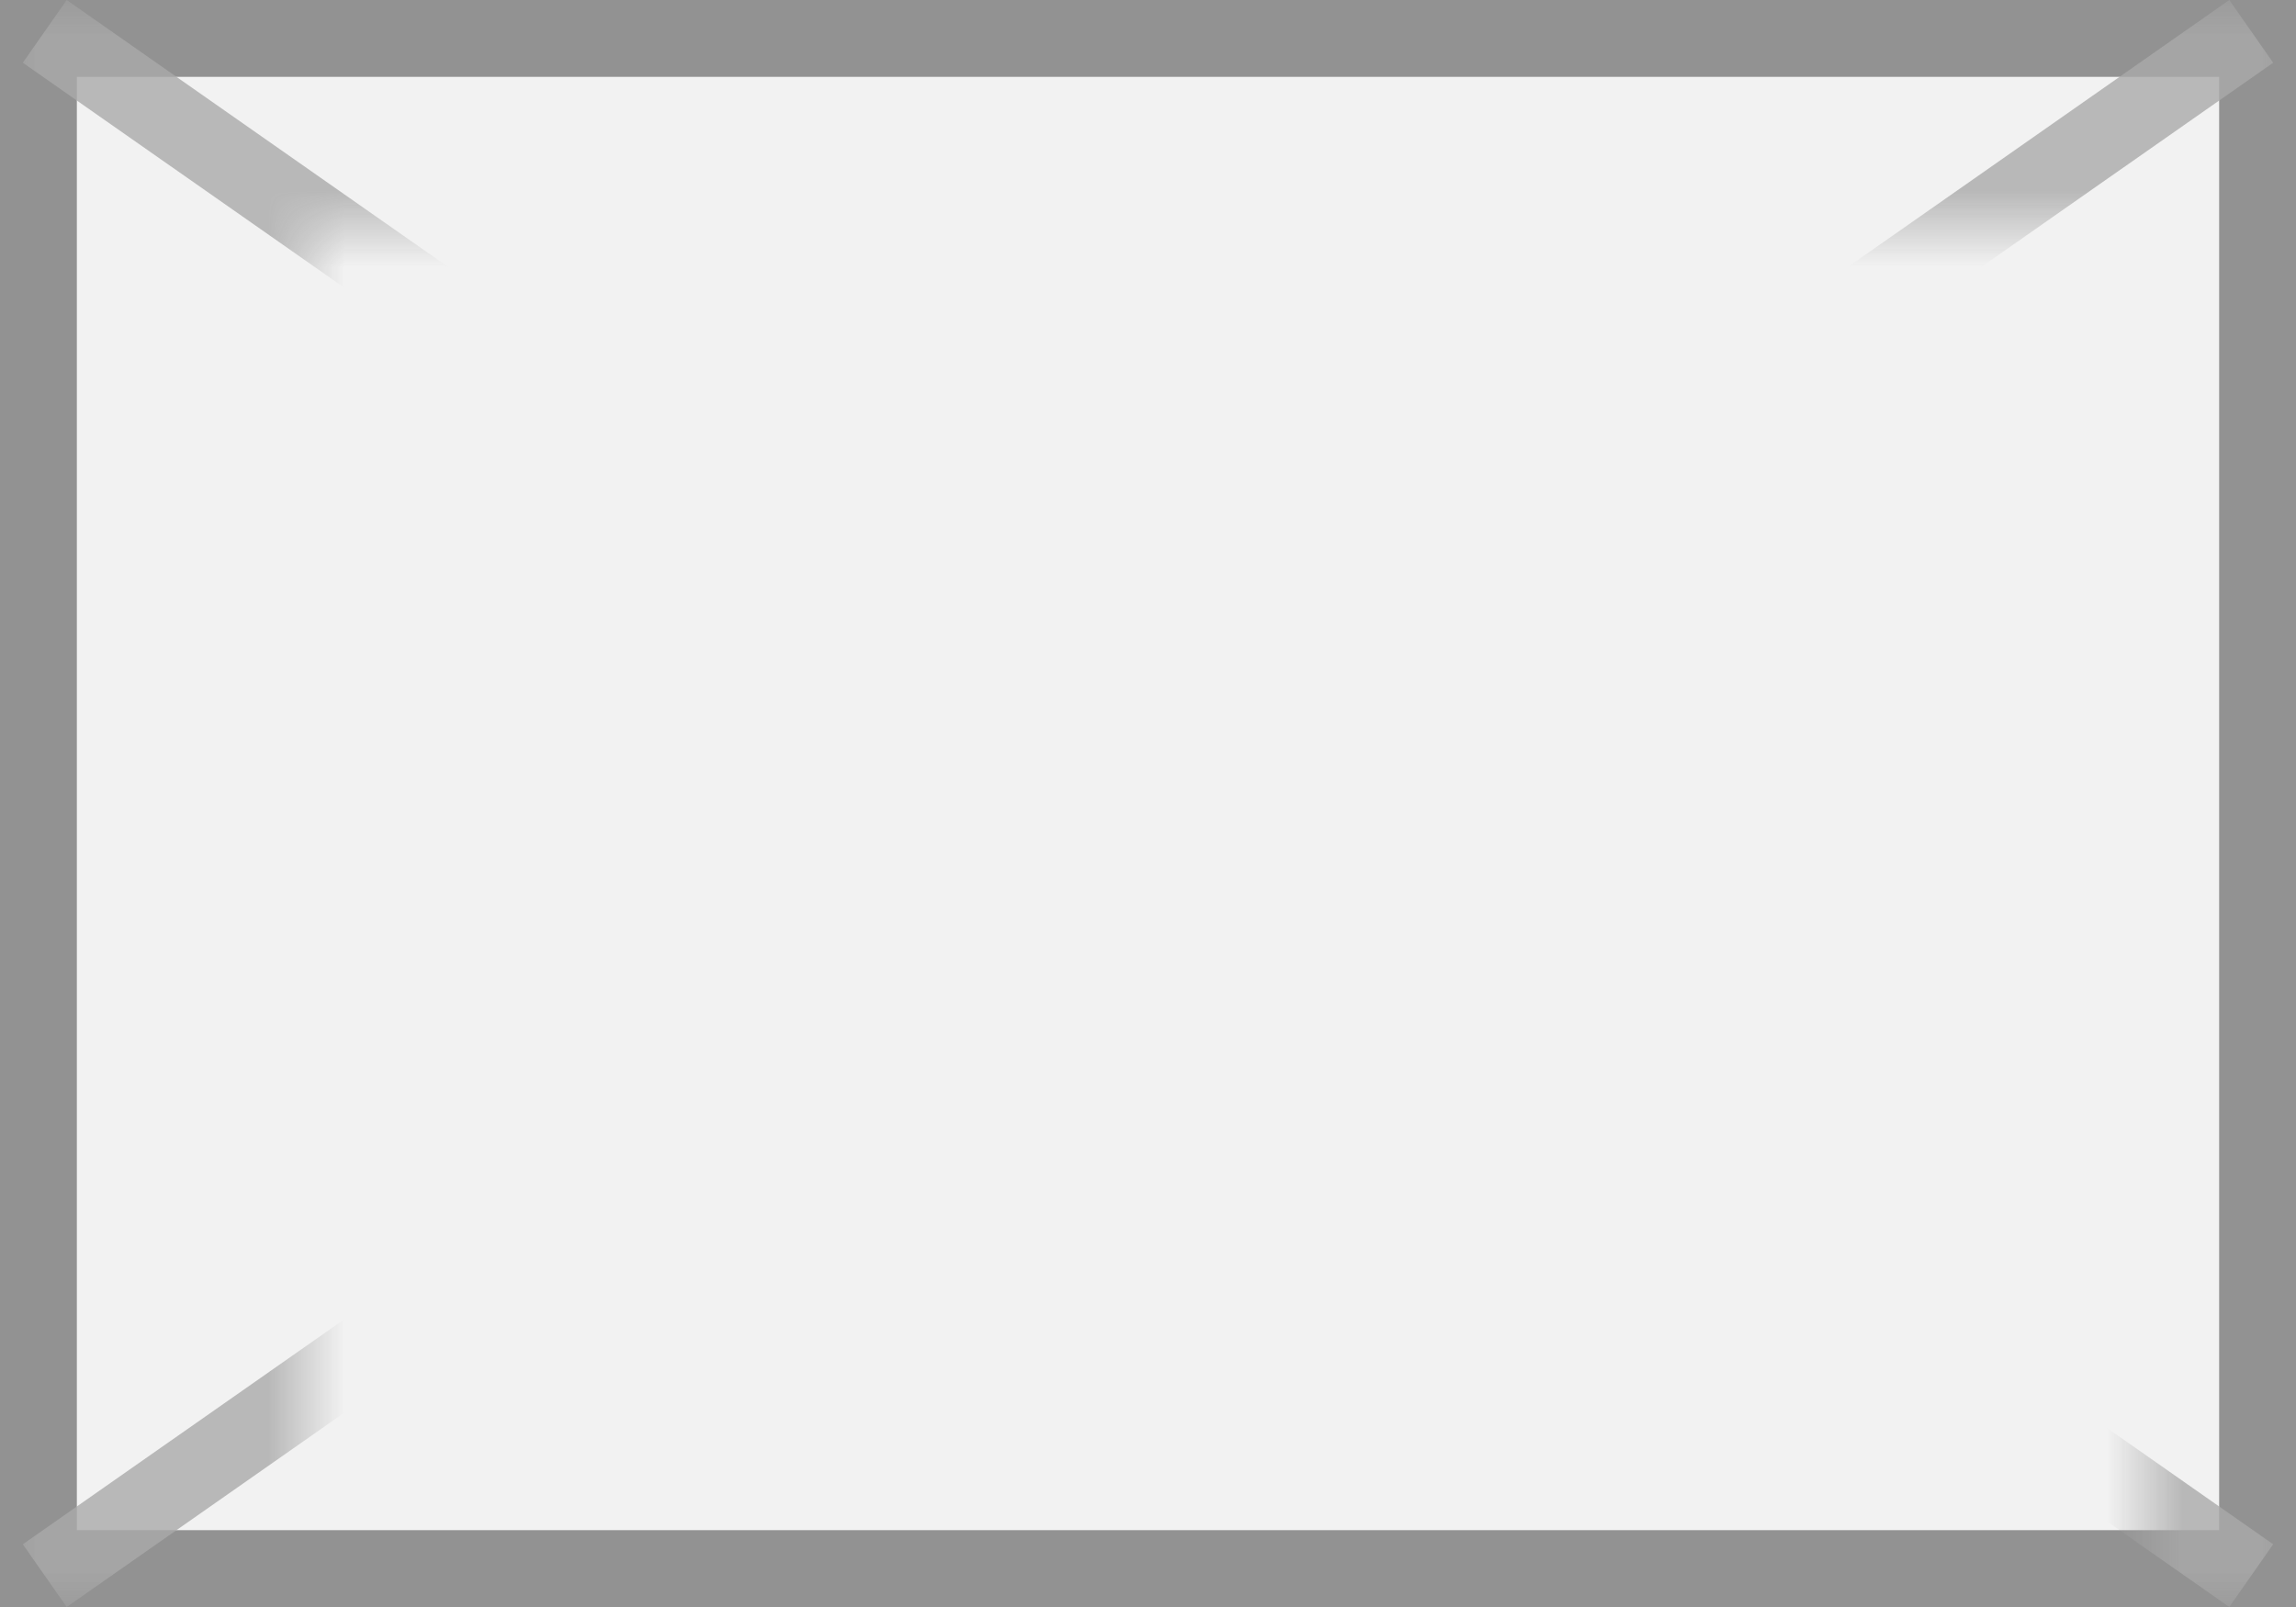 ﻿<?xml version="1.0" encoding="utf-8"?>
<svg version="1.1" xmlns:xlink="http://www.w3.org/1999/xlink" width="30px" height="21px" xmlns="http://www.w3.org/2000/svg">
  <rect width="100%" height="100%" fill="#333333" stroke="none"/>
  <defs>
    <mask fill="white" id="clip10">
      <path d="M 1603 736  L 1627 736  L 1627 754  L 1603 754  Z M 1599 733  L 1629 733  L 1629 754  L 1599 754  Z " fill-rule="evenodd" />
    </mask>
  </defs>
  <g transform="matrix(1 0 0 1 -1599 -733 )">
    <path d="M 1600 734  L 1628 734  L 1628 753  L 1600 753  L 1600 734  Z " fill-rule="nonzero" fill="#f2f2f2" stroke="none" />
    <path d="M 1599.5 733.5  L 1628.5 733.5  L 1628.5 753.5  L 1599.5 753.5  L 1599.5 733.5  Z " stroke-width="1" stroke="#aaaaaa" fill="none" stroke-opacity="0.8" />
    <path d="M 1599.585 733.41  L 1628.415 753.59  M 1628.415 733.41  L 1599.585 753.59  " stroke-width="1" stroke="#aaaaaa" fill="none" stroke-opacity="0.8" mask="url(#clip10)" />
  </g>
</svg>